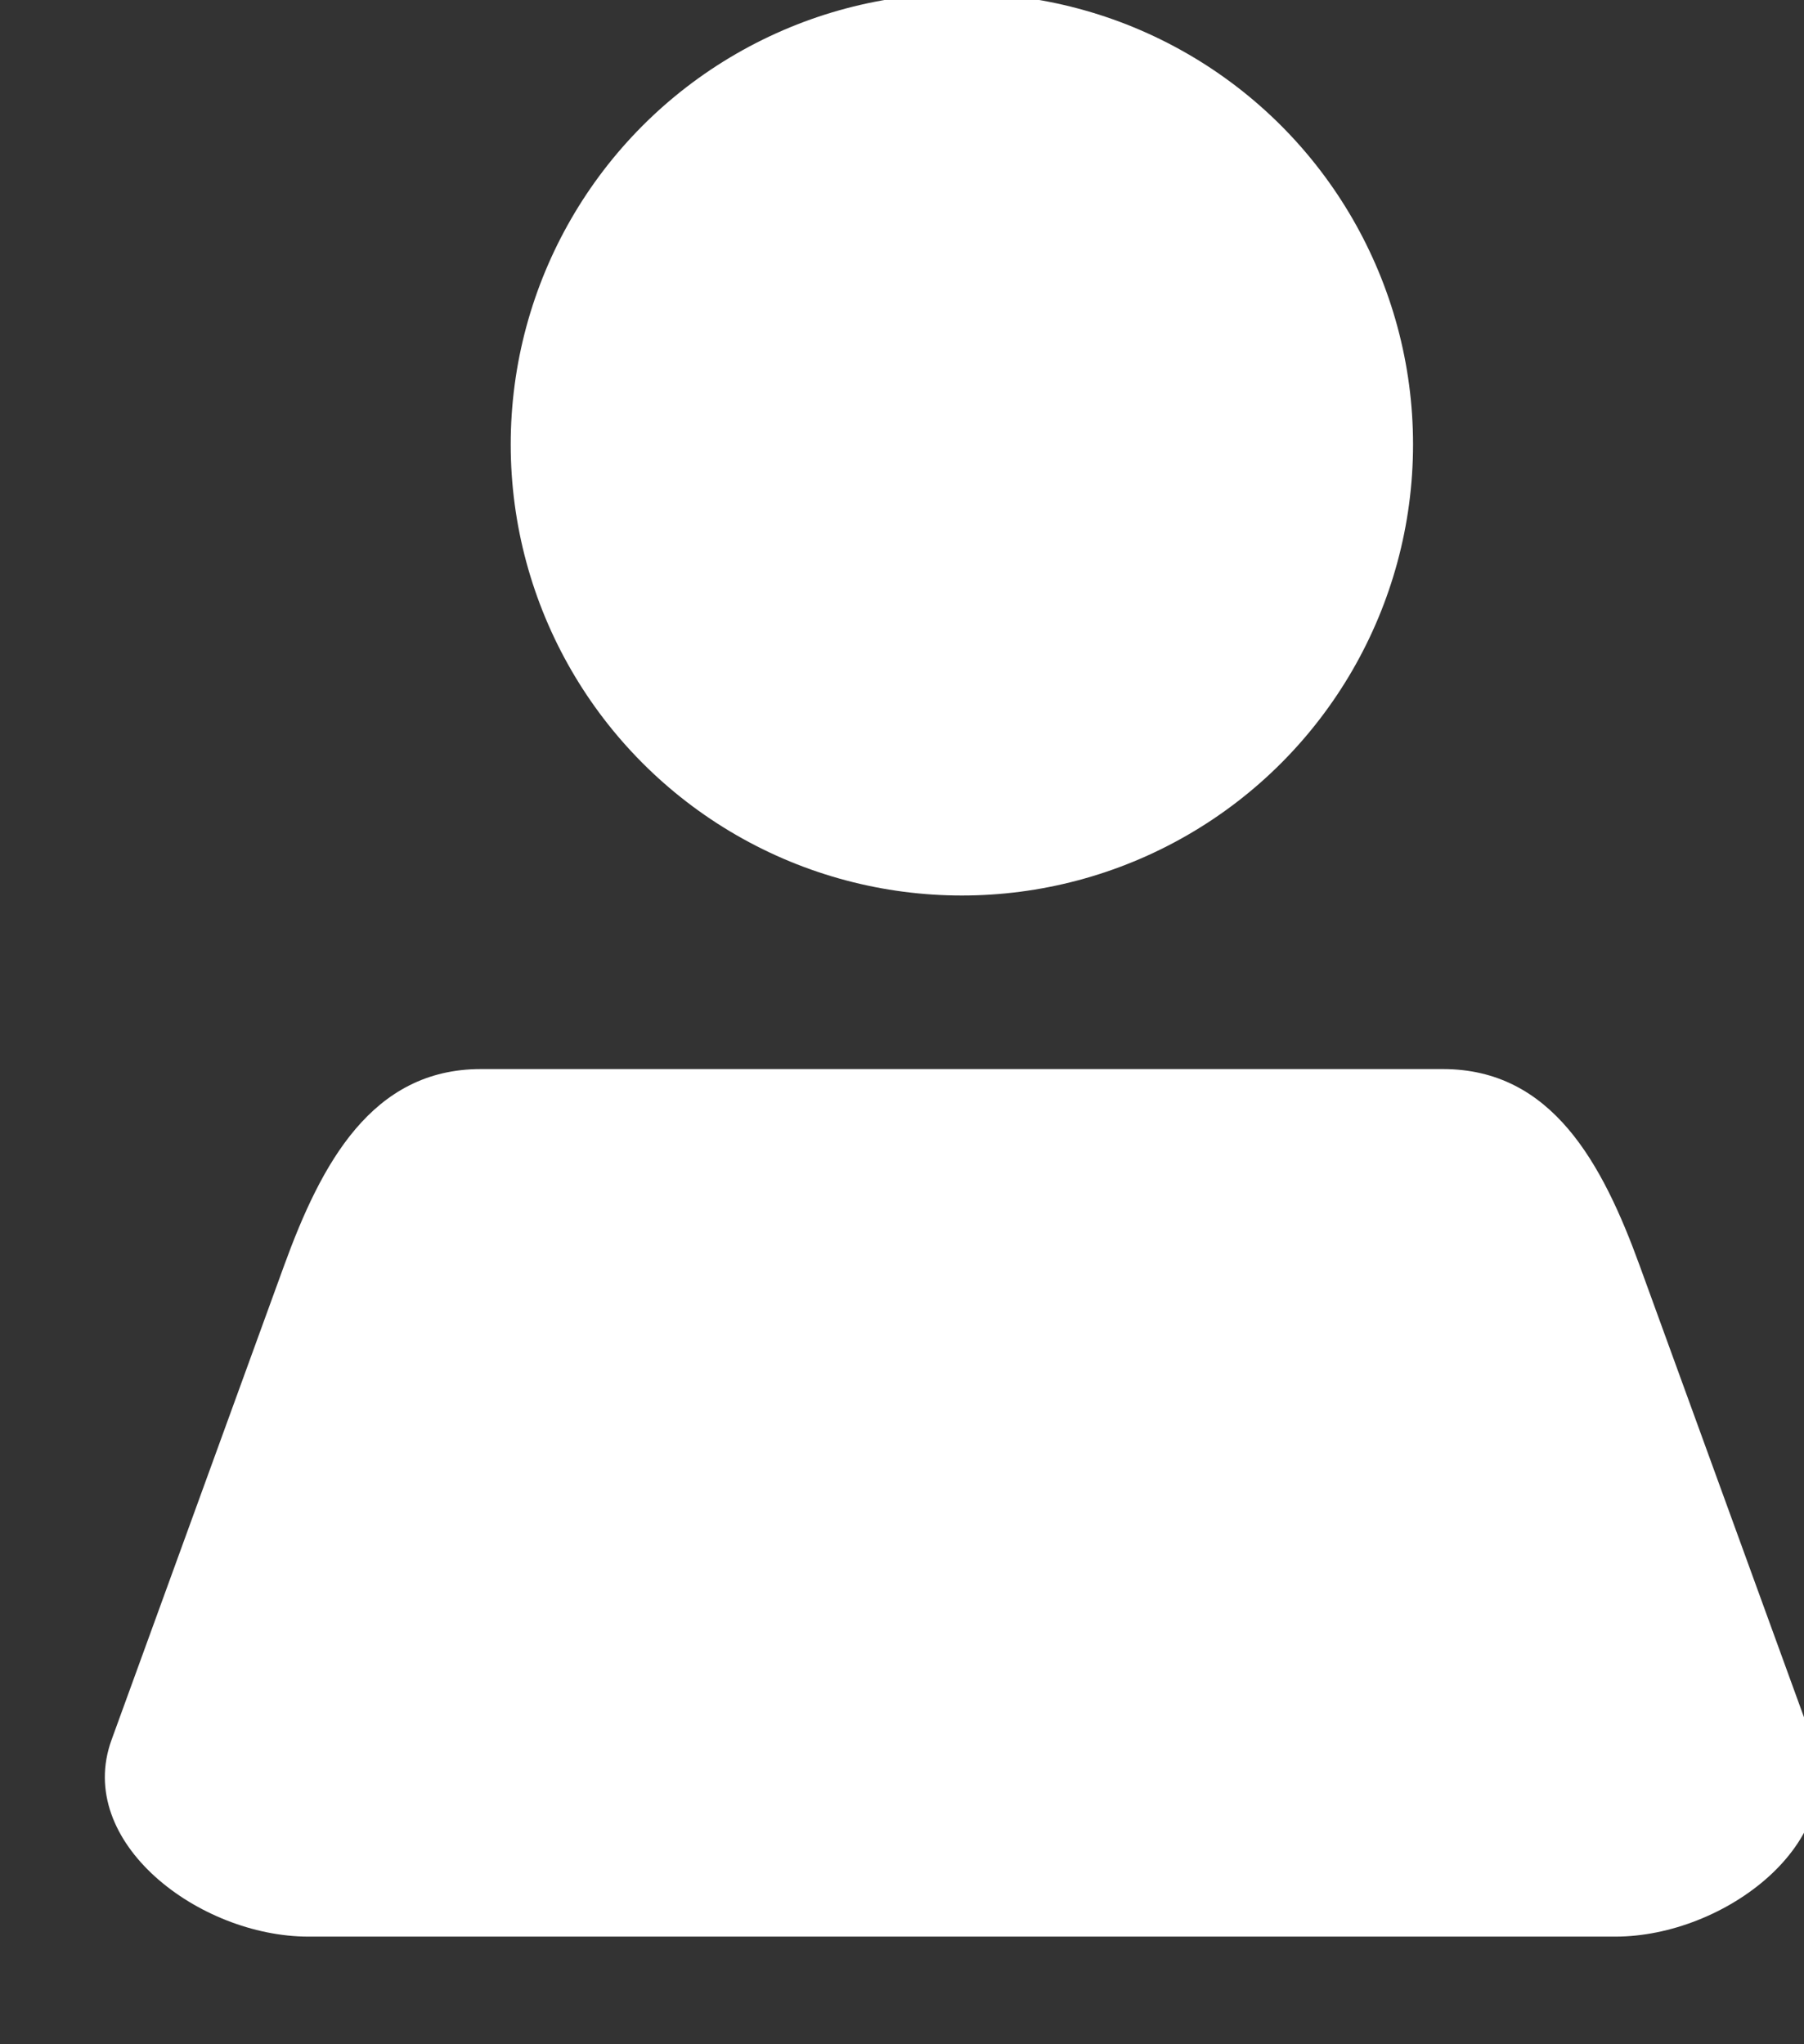 <?xml version="1.0" encoding="UTF-8" standalone="no"?>
<!-- Created with Inkscape (http://www.inkscape.org/) -->

<svg
   xmlns:dc="http://purl.org/dc/elements/1.1/"
   xmlns:cc="http://creativecommons.org/ns#"
   xmlns:rdf="http://www.w3.org/1999/02/22-rdf-syntax-ns#"
   xmlns:svg="http://www.w3.org/2000/svg"
   xmlns="http://www.w3.org/2000/svg"
   xmlns:sodipodi="http://sodipodi.sourceforge.net/DTD/sodipodi-0.dtd"
   xmlns:inkscape="http://www.inkscape.org/namespaces/inkscape"
   width="15"
   height="17"
   viewBox="0 0 15 17"
   id="svg5356"
   version="1.1"
   inkscape:version="0.91 r13725"
   sodipodi:docname="user.svg">
  <rect x="0" y="0" width="15" height="17" fill="#333333" stroke="none"/>
  <defs
     id="defs5358" />
  <sodipodi:namedview
     id="base"
     pagecolor="#ffffff"
     bordercolor="#666666"
     borderopacity="1.0"
     inkscape:pageopacity="0.0"
     inkscape:pageshadow="2"
     inkscape:zoom="1.2140589"
     inkscape:cx="-29.092492"
     inkscape:cy="36.876298"
     inkscape:document-units="px"
     inkscape:current-layer="layer1"
     showgrid="false"
     units="px"
     inkscape:window-width="1366"
     inkscape:window-height="719"
     inkscape:window-x="0"
     inkscape:window-y="25"
     inkscape:window-maximized="1" />
  <g
     inkscape:label="Layer 1"
     inkscape:groupmode="layer"
     id="layer1"
     transform="translate(0,-1035.362)">
    <g
       id="g5225"
       transform="matrix(0.717,0,0,0.717,-743.203,1760.942)"
       style="fill:#ffffff">
      <circle
         r="5.232"
         cy="-1006.812"
         cx="1047.7"
         id="path5220"
         style="opacity:1;fill:#ffffff;fill-opacity:1;stroke:none;stroke-width:1;stroke-miterlimit:4;stroke-dasharray:none;stroke-dashoffset:0;stroke-opacity:1" />
      <path
         sodipodi:nodetypes="sssssssss"
         inkscape:connector-curvature="0"
         id="rect5222"
         d="m 1042.121,-999.567 11.158,0 c 1.264,0 1.85,1.094 2.282,2.282 l 2,5.498 c 0.432,1.188 -1.018,2.282 -2.282,2.282 l -15.158,0 c -1.264,0 -2.714,-1.094 -2.282,-2.282 l 2,-5.498 c 0.432,-1.188 1.018,-2.282 2.282,-2.282 z"
         style="opacity:1;fill:#ffffff;fill-opacity:1;stroke:none;stroke-width:1;stroke-miterlimit:4;stroke-dasharray:none;stroke-dashoffset:0;stroke-opacity:1" />
    </g>
  </g>
</svg>
